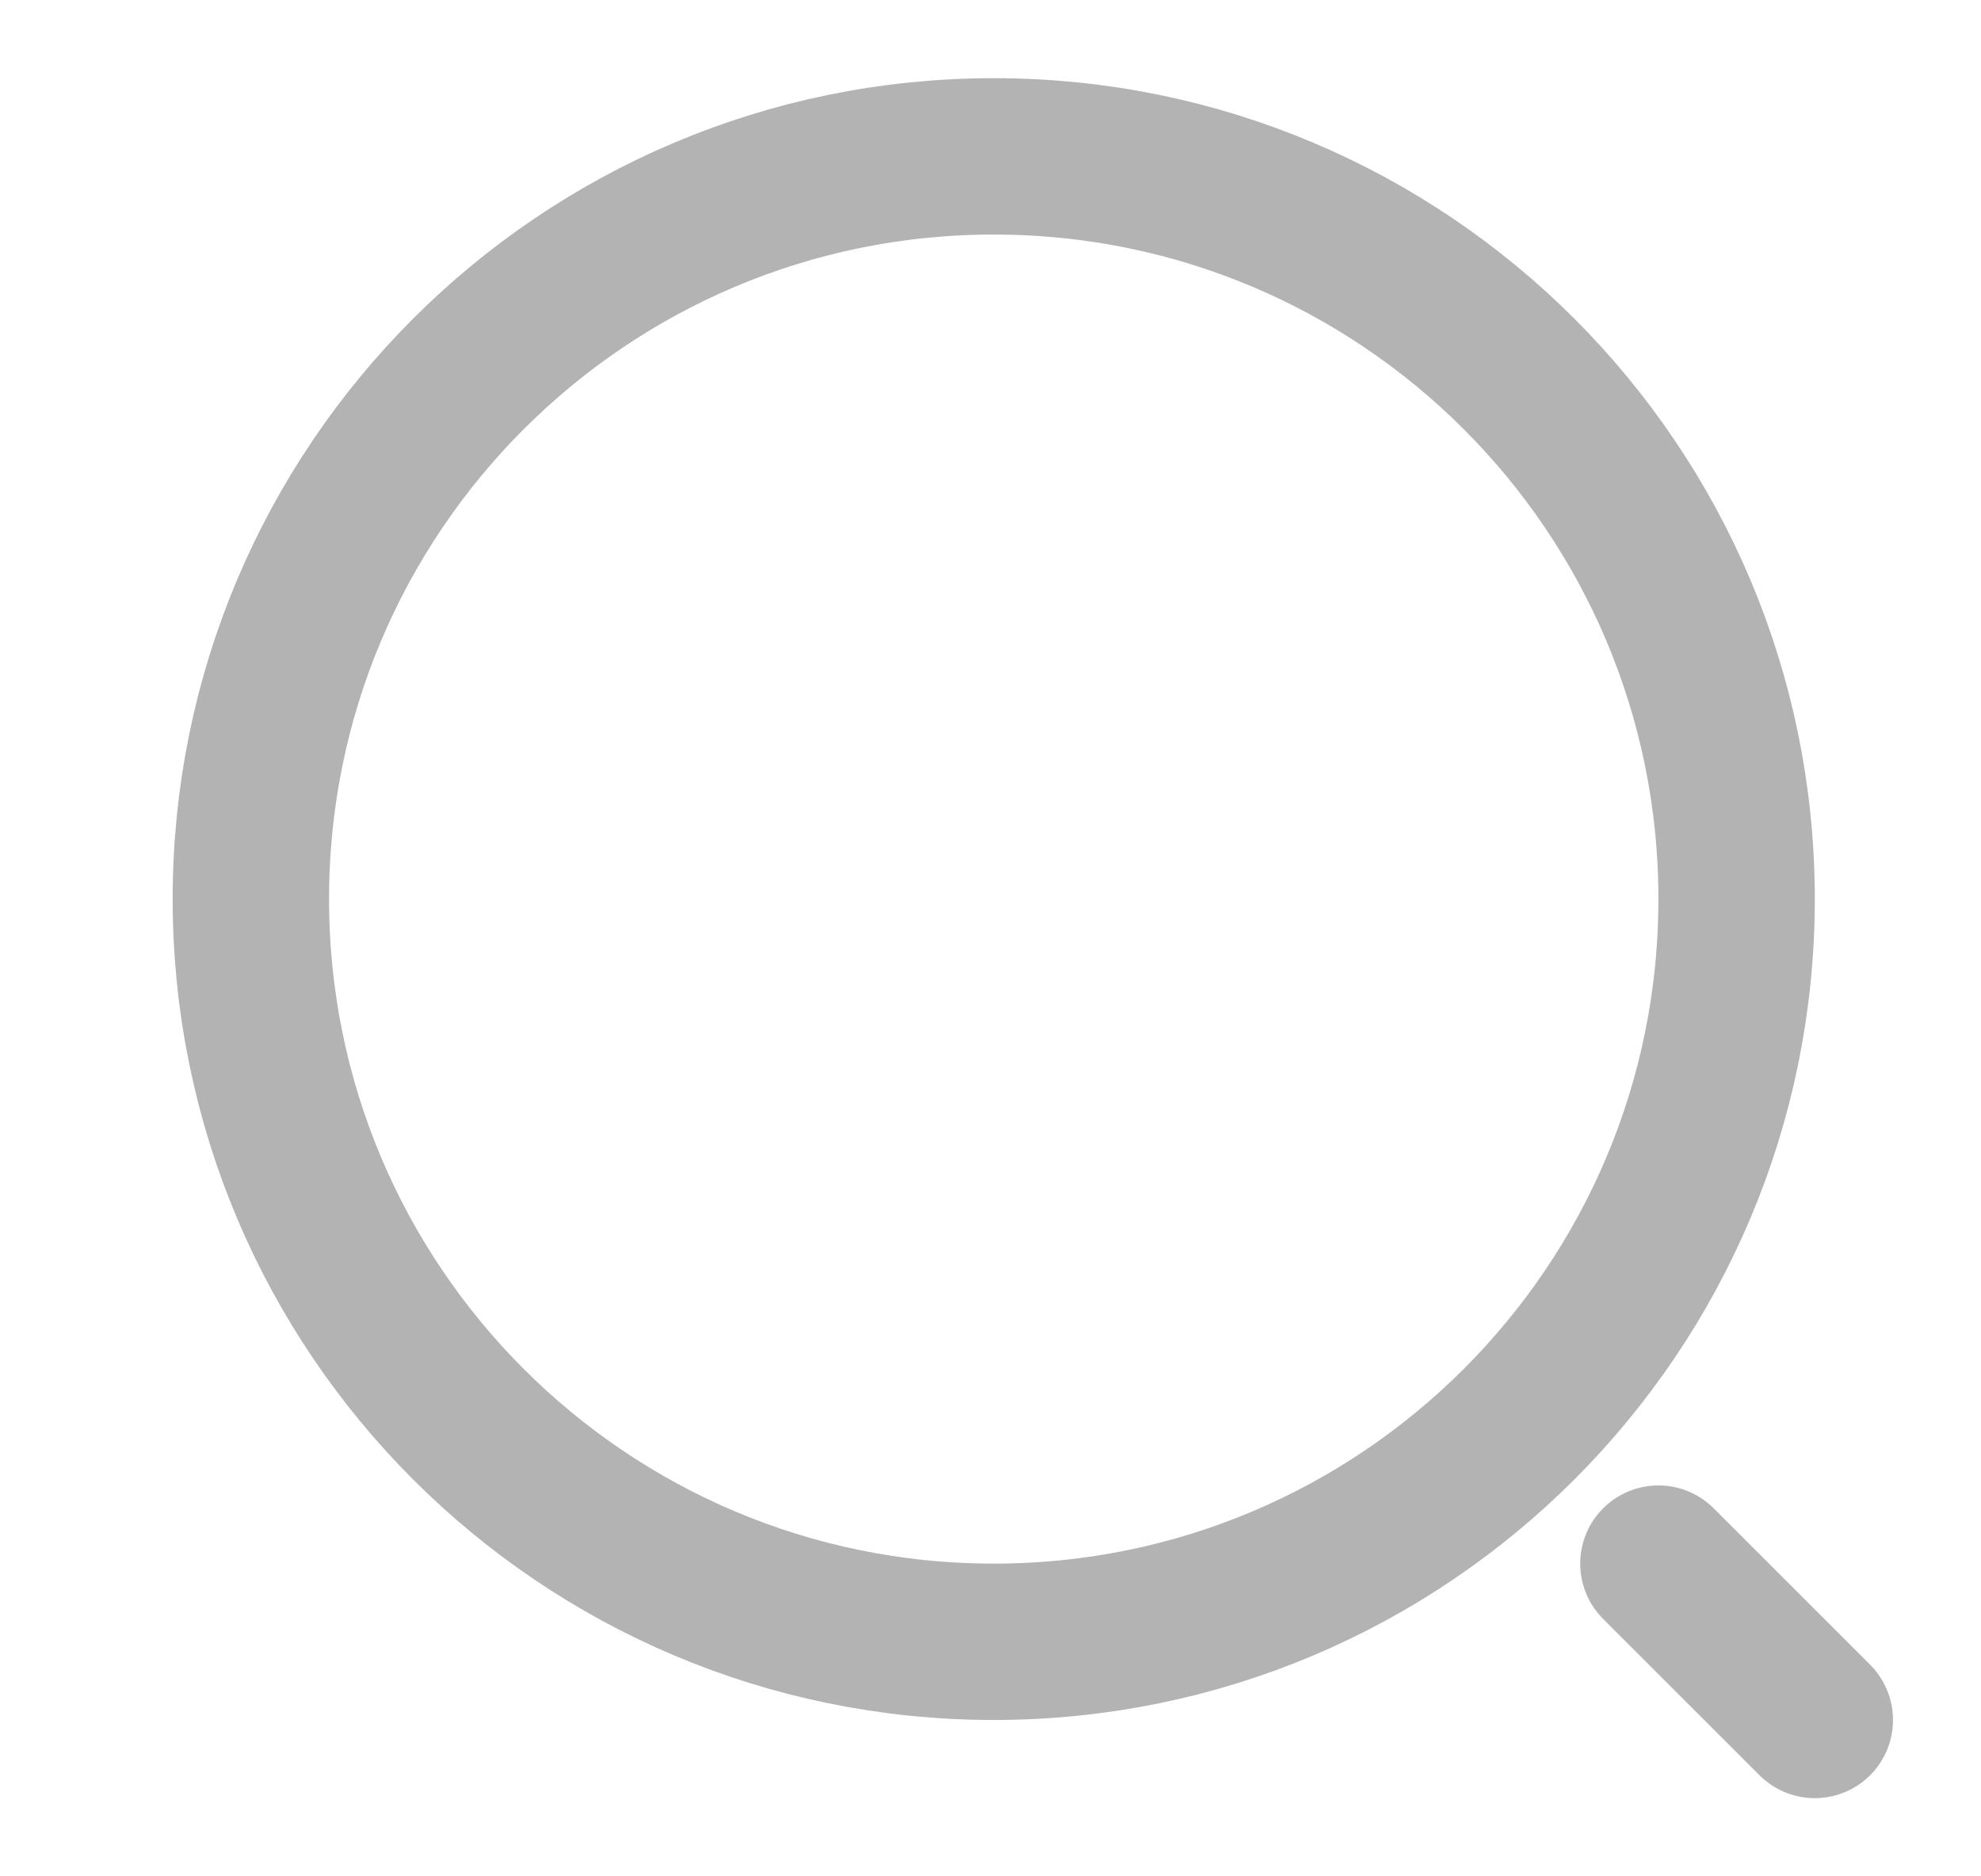 <svg width="19" height="18" viewBox="0 0 19 18" fill="none" xmlns="http://www.w3.org/2000/svg">
<path d="M9.531 15.75C13.466 15.75 16.656 12.56 16.656 8.625C16.656 4.69 13.466 1.5 9.531 1.5C5.596 1.5 2.406 4.69 2.406 8.625C2.406 12.56 5.596 15.75 9.531 15.75Z" stroke="#B3B3B3" stroke-width="1.5" stroke-linecap="round" stroke-linejoin="round"/>
<path d="M17.406 16.5L15.906 15" stroke="#B3B3B3" stroke-width="1.5" stroke-linecap="round" stroke-linejoin="round"/>
</svg>
